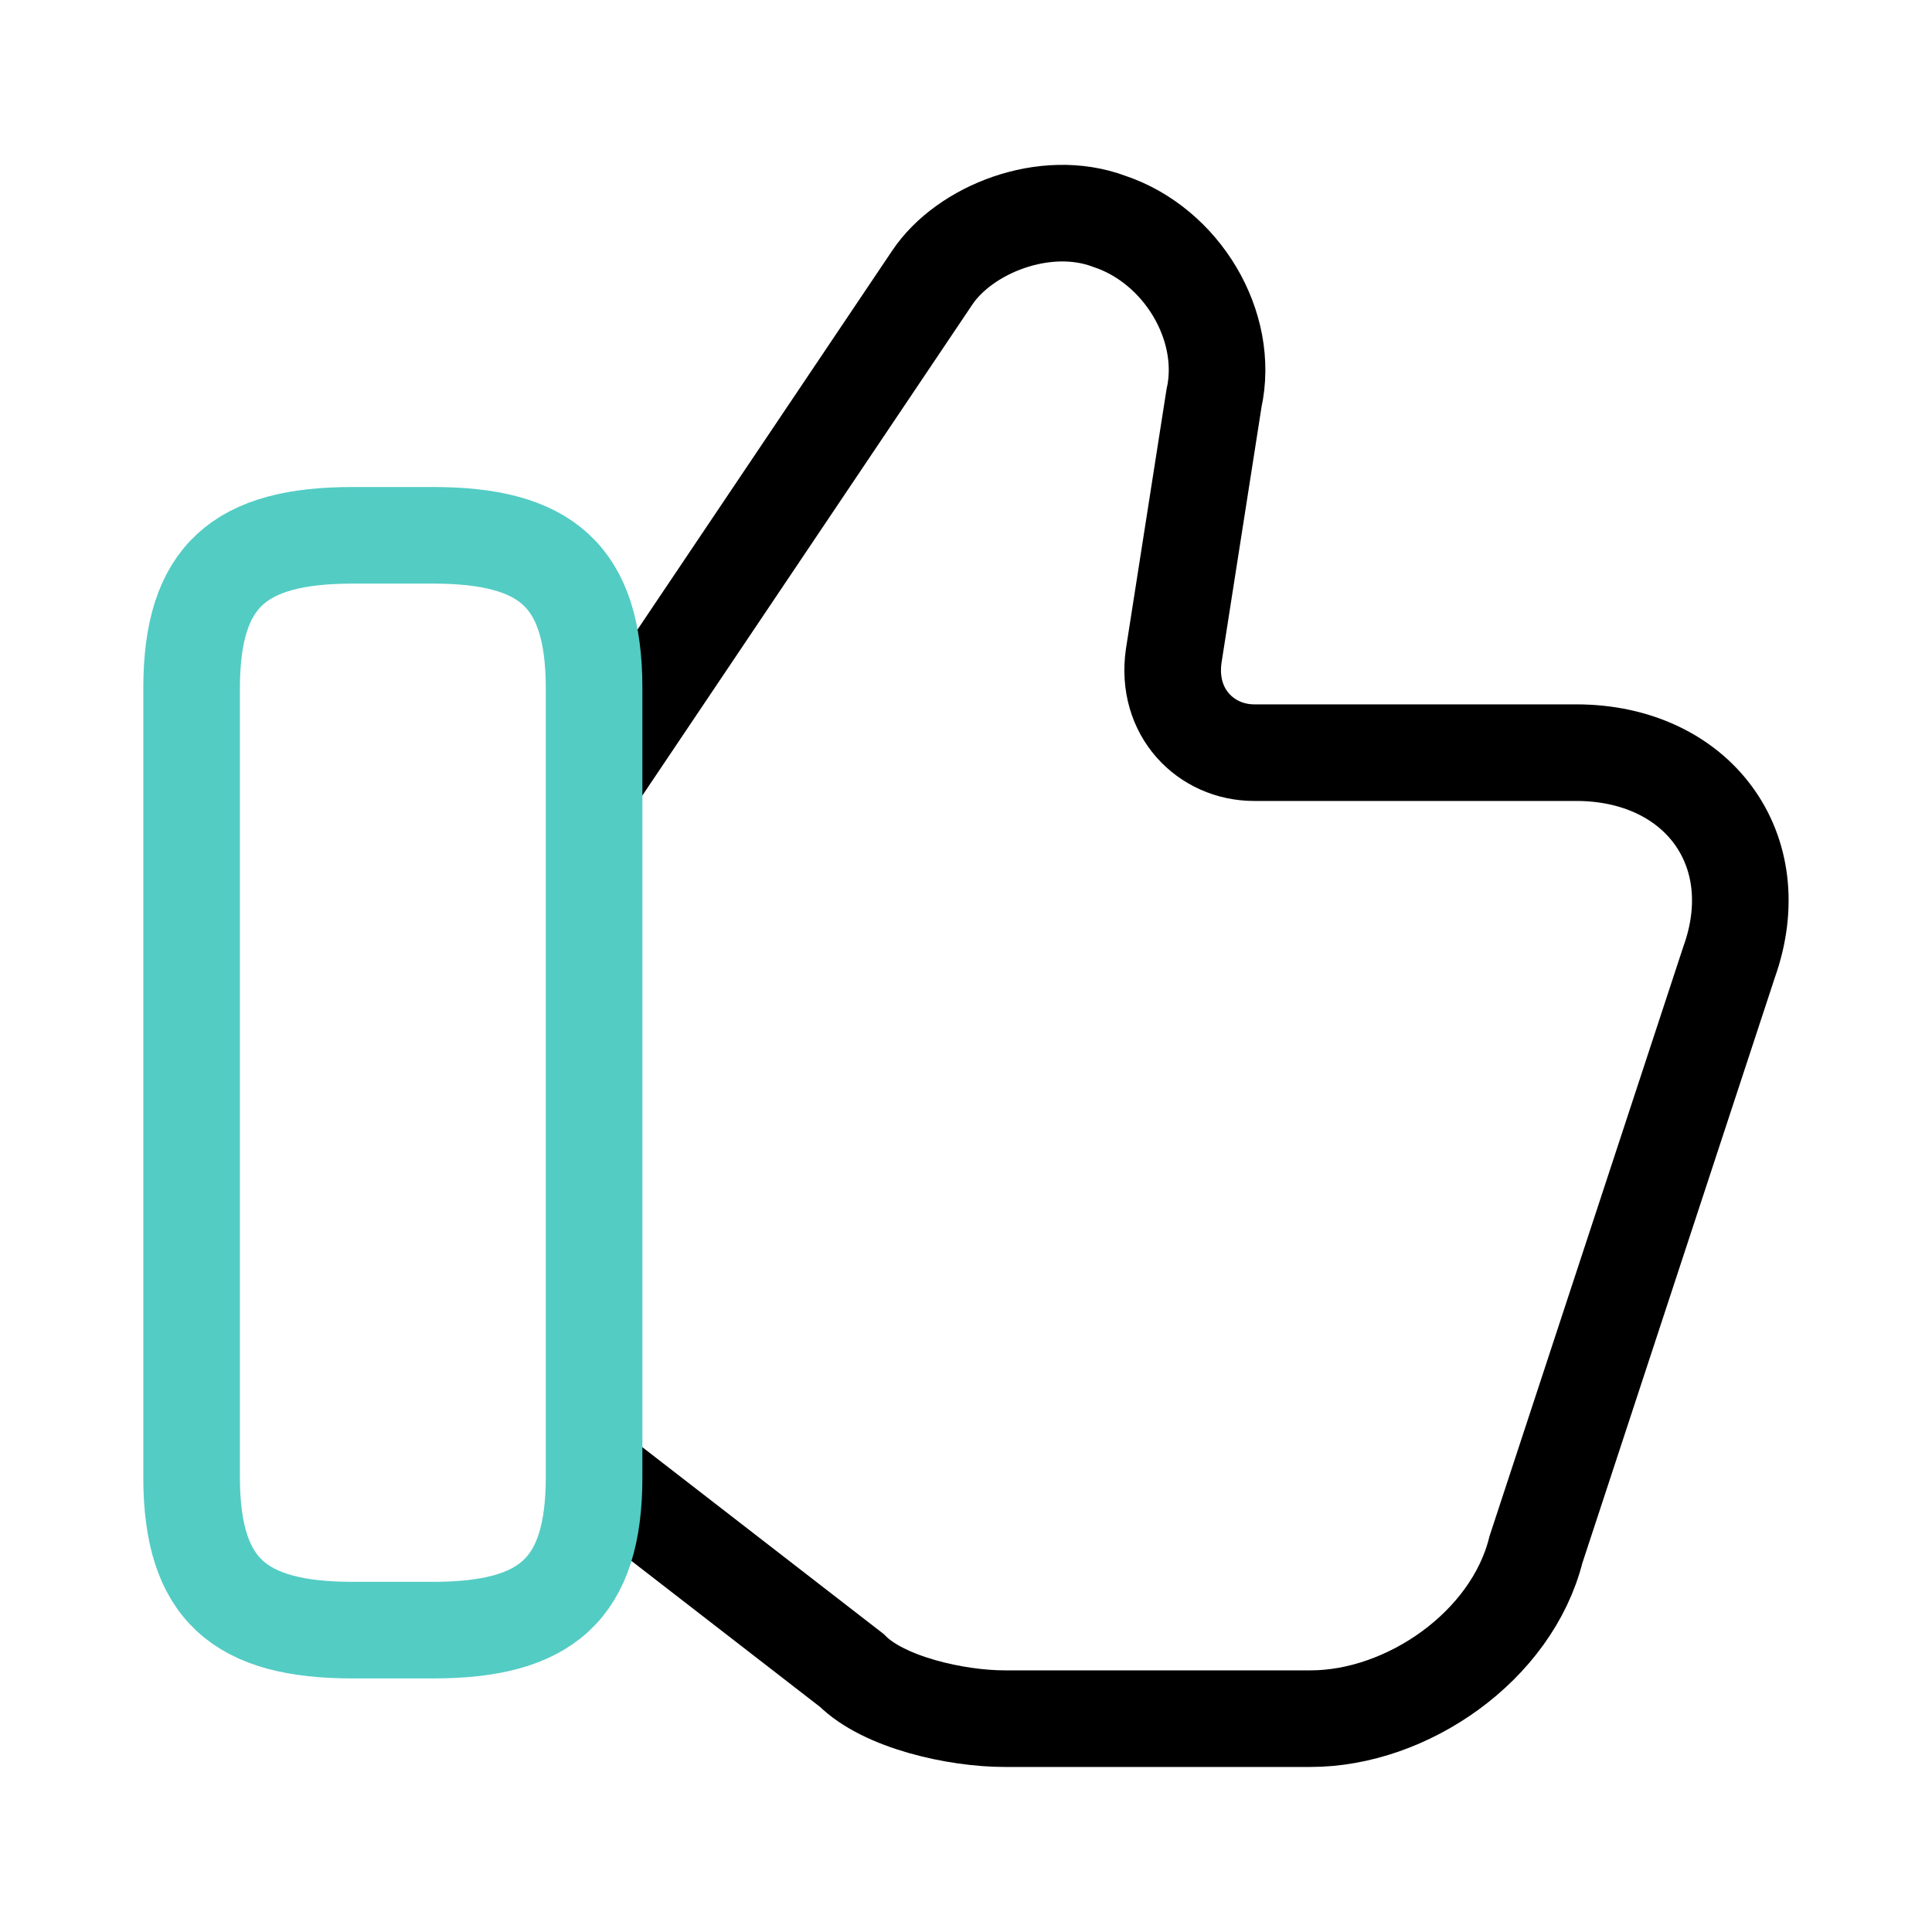 <svg width="40" height="40" viewBox="0 0 40 40" fill="none" xmlns="http://www.w3.org/2000/svg">
<path d="M12.467 30.583L17.634 34.583C18.3 35.25 19.8 35.583 20.8 35.583H27.134C29.134 35.583 31.3 34.083 31.8 32.083L35.8 19.916C36.633 17.583 35.133 15.583 32.633 15.583H25.967C24.967 15.583 24.134 14.75 24.3 13.583L25.134 8.25C25.467 6.75 24.467 5.083 22.967 4.583C21.634 4.083 19.967 4.75 19.3 5.75L12.467 15.916" stroke="black" stroke-width="2" stroke-miterlimit="10"/>
<path d="M3.967 30.583V14.25C3.967 11.916 4.967 11.083 7.3 11.083H8.967C11.3 11.083 12.3 11.916 12.3 14.25V30.583C12.3 32.916 11.3 33.75 8.967 33.75H7.3C4.967 33.75 3.967 32.916 3.967 30.583Z" stroke="#53CCC4" stroke-width="2" stroke-linecap="round" stroke-linejoin="round"/>
</svg>
